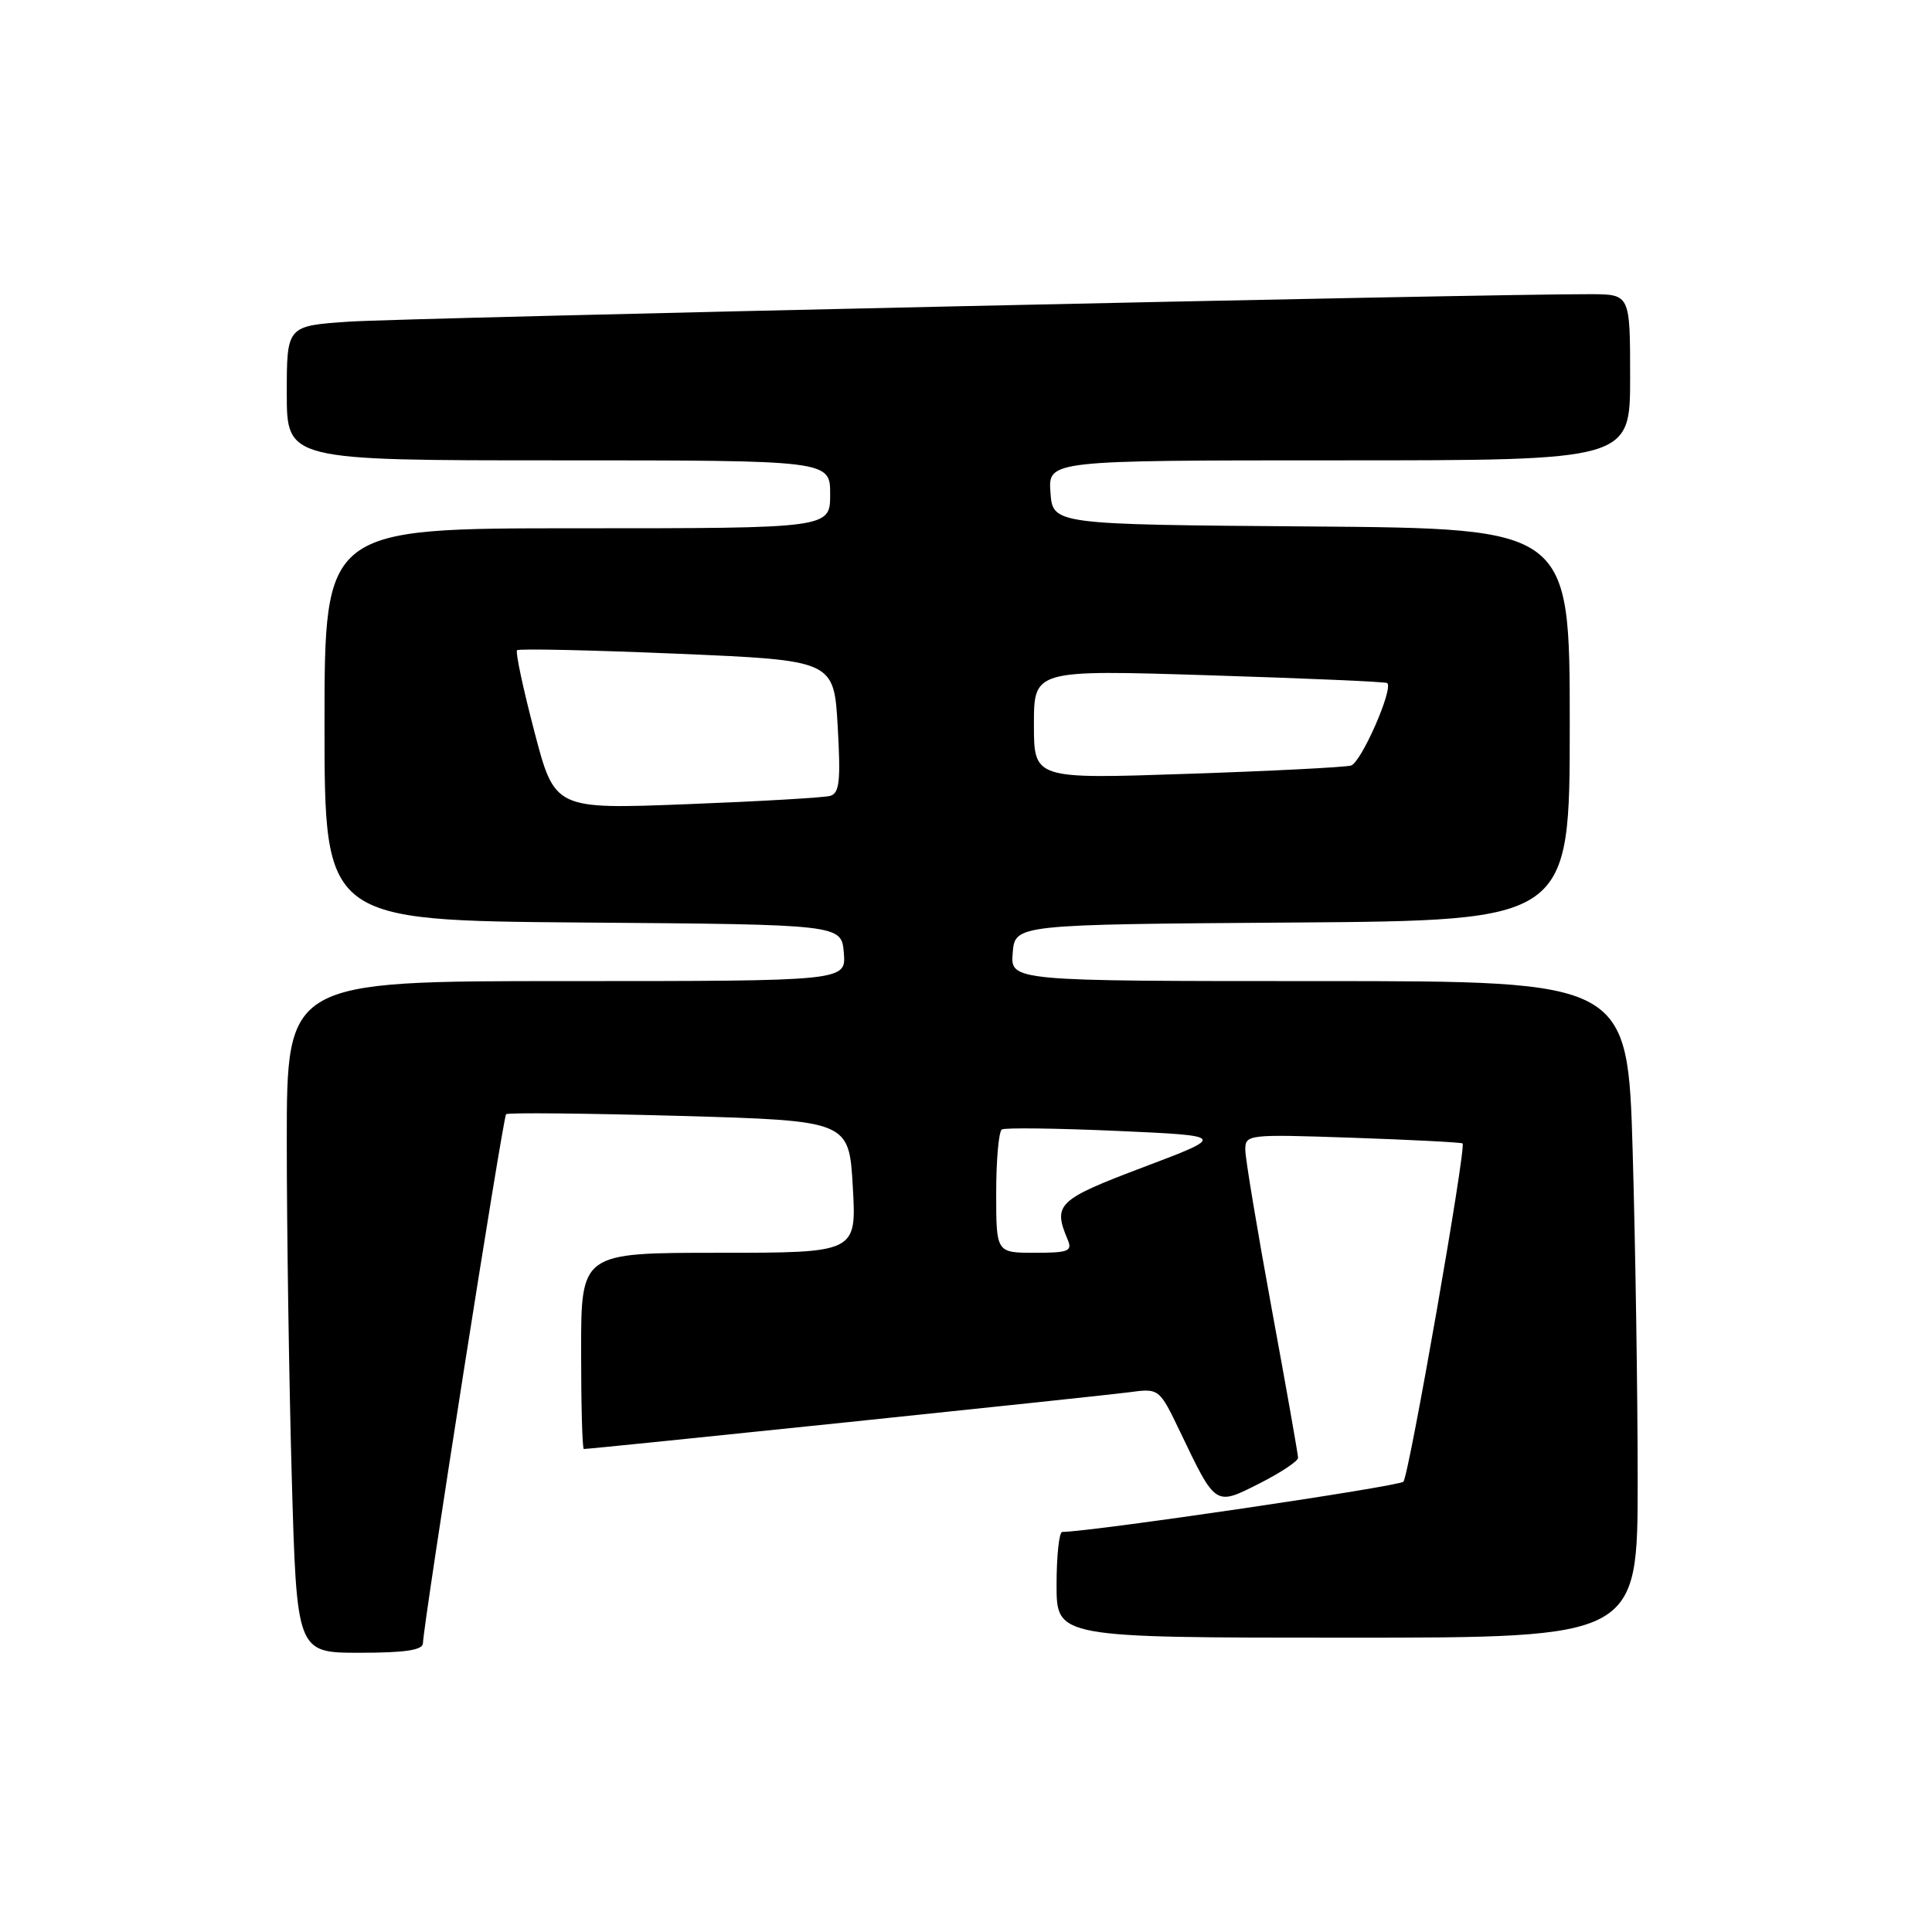 <?xml version="1.0" encoding="UTF-8" standalone="no"?>
<!DOCTYPE svg PUBLIC "-//W3C//DTD SVG 1.1//EN" "http://www.w3.org/Graphics/SVG/1.1/DTD/svg11.dtd" >
<svg xmlns="http://www.w3.org/2000/svg" xmlns:xlink="http://www.w3.org/1999/xlink" version="1.1" viewBox="0 0 256 256">
 <g >
 <path fill="currentColor"
d=" M 56.04 217.75 C 56.13 214.96 66.65 148.02 67.06 147.64 C 67.30 147.41 77.62 147.52 90.00 147.86 C 112.50 148.50 112.50 148.50 113.00 157.25 C 113.50 166.00 113.50 166.00 95.25 166.00 C 77.00 166.00 77.00 166.00 77.00 179.00 C 77.00 186.15 77.16 192.00 77.36 192.00 C 78.42 192.00 146.13 184.96 149.55 184.49 C 153.60 183.94 153.60 183.94 156.37 189.72 C 161.13 199.65 160.98 199.55 166.91 196.55 C 169.71 195.13 172.00 193.61 172.00 193.17 C 172.00 192.73 170.43 183.85 168.51 173.43 C 166.60 163.02 165.02 153.55 165.01 152.39 C 165.00 150.31 165.25 150.28 179.25 150.76 C 187.09 151.03 193.63 151.37 193.80 151.51 C 194.32 151.95 186.71 195.46 185.96 196.33 C 185.41 196.96 144.82 202.94 140.75 202.99 C 140.34 203.00 140.00 206.15 140.00 210.00 C 140.00 217.00 140.00 217.00 178.50 217.00 C 217.00 217.00 217.00 217.00 217.00 196.16 C 217.00 184.70 216.70 165.13 216.34 152.66 C 215.68 130.00 215.68 130.00 174.78 130.00 C 133.88 130.00 133.88 130.00 134.19 126.25 C 134.50 122.50 134.50 122.50 171.25 122.24 C 208.00 121.98 208.00 121.98 208.00 96.00 C 208.00 70.03 208.00 70.03 173.75 69.76 C 139.50 69.50 139.50 69.50 139.19 65.25 C 138.89 61.00 138.89 61.00 177.44 61.00 C 216.00 61.00 216.00 61.00 216.00 50.00 C 216.00 39.00 216.00 39.00 210.75 38.98 C 197.82 38.93 53.64 42.12 46.25 42.62 C 38.00 43.18 38.00 43.18 38.00 52.09 C 38.00 61.00 38.00 61.00 74.00 61.00 C 110.00 61.00 110.00 61.00 110.00 65.50 C 110.00 70.00 110.00 70.00 76.50 70.00 C 43.00 70.00 43.00 70.00 43.00 95.99 C 43.00 121.97 43.00 121.97 77.25 122.24 C 111.50 122.50 111.50 122.50 111.81 126.25 C 112.12 130.00 112.12 130.00 75.06 130.00 C 38.00 130.00 38.00 130.00 38.00 151.25 C 38.00 162.94 38.30 182.96 38.66 195.75 C 39.32 219.00 39.32 219.00 47.66 219.00 C 53.64 219.00 56.01 218.65 56.04 217.75 Z  M 132.00 158.06 C 132.00 153.69 132.34 149.91 132.75 149.66 C 133.16 149.41 140.03 149.50 148.00 149.85 C 162.50 150.50 162.50 150.50 151.50 154.66 C 140.12 158.96 139.49 159.57 141.47 164.25 C 142.12 165.79 141.59 166.00 137.11 166.00 C 132.00 166.00 132.00 166.00 132.00 158.06 Z  M 70.80 96.91 C 69.31 91.22 68.28 86.39 68.51 86.16 C 68.73 85.93 78.28 86.14 89.71 86.62 C 110.50 87.50 110.50 87.50 111.00 96.26 C 111.41 103.49 111.24 105.10 110.00 105.46 C 109.17 105.69 100.62 106.19 91.00 106.56 C 73.50 107.24 73.50 107.24 70.80 96.91 Z  M 137.00 95.99 C 137.00 88.75 137.00 88.75 160.25 89.48 C 173.04 89.88 183.65 90.34 183.82 90.51 C 184.65 91.29 180.35 101.07 179.01 101.44 C 178.18 101.67 168.39 102.17 157.25 102.54 C 137.00 103.23 137.00 103.23 137.00 95.99 Z "/>
</g>
</svg>